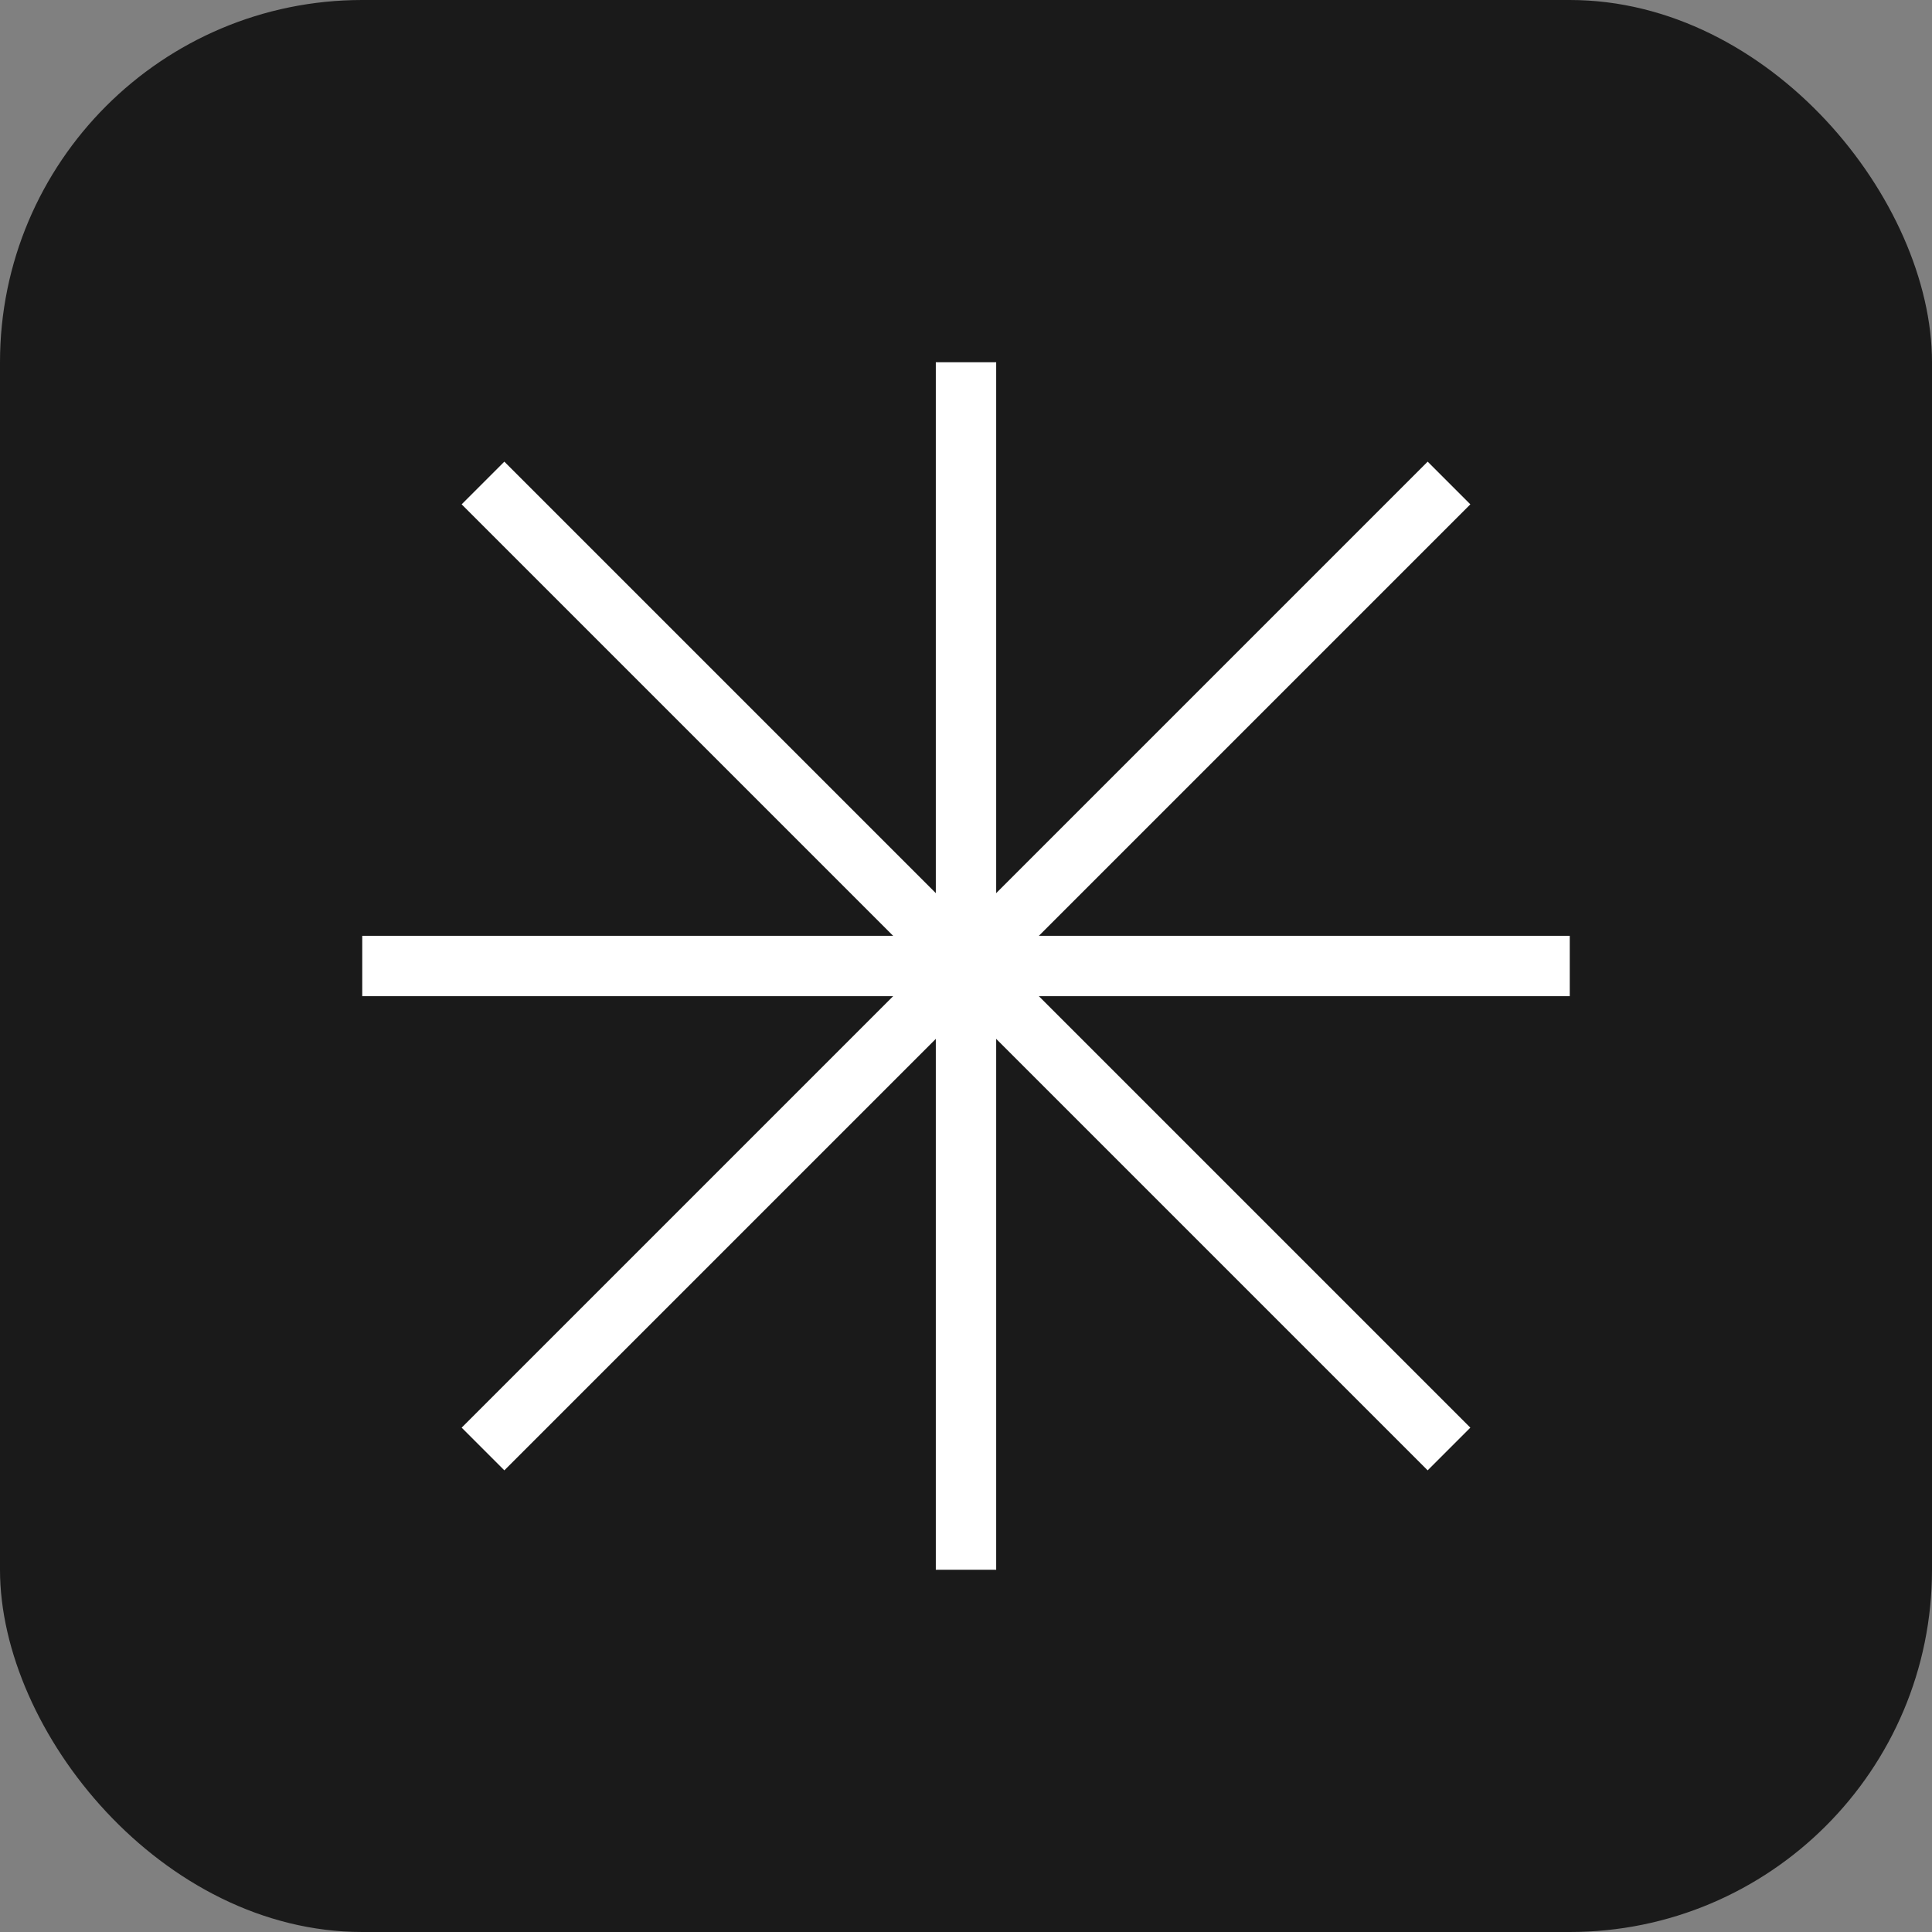 <svg
  width="32"
  height="32"
  viewBox="0 0 32 32"
  fill="none"
  xmlns="http://www.w3.org/2000/svg"
>
  <rect x="0" y="0" width="32" height="32" fill="#808080" stroke="none"/>
  <rect width="32" height="32" rx="6" fill="#1A1A1A" />
  <path
    d="M8 8L24 24M8 24L24 8"
    stroke="#FFFFFF"
    strokeWidth="2"
    strokeLinecap="round"
  />
  <path
    d="M16 6V26M6 16H26"
    stroke="#FFFFFF"
    strokeWidth="2"
    strokeLinecap="round"
  />
</svg>
